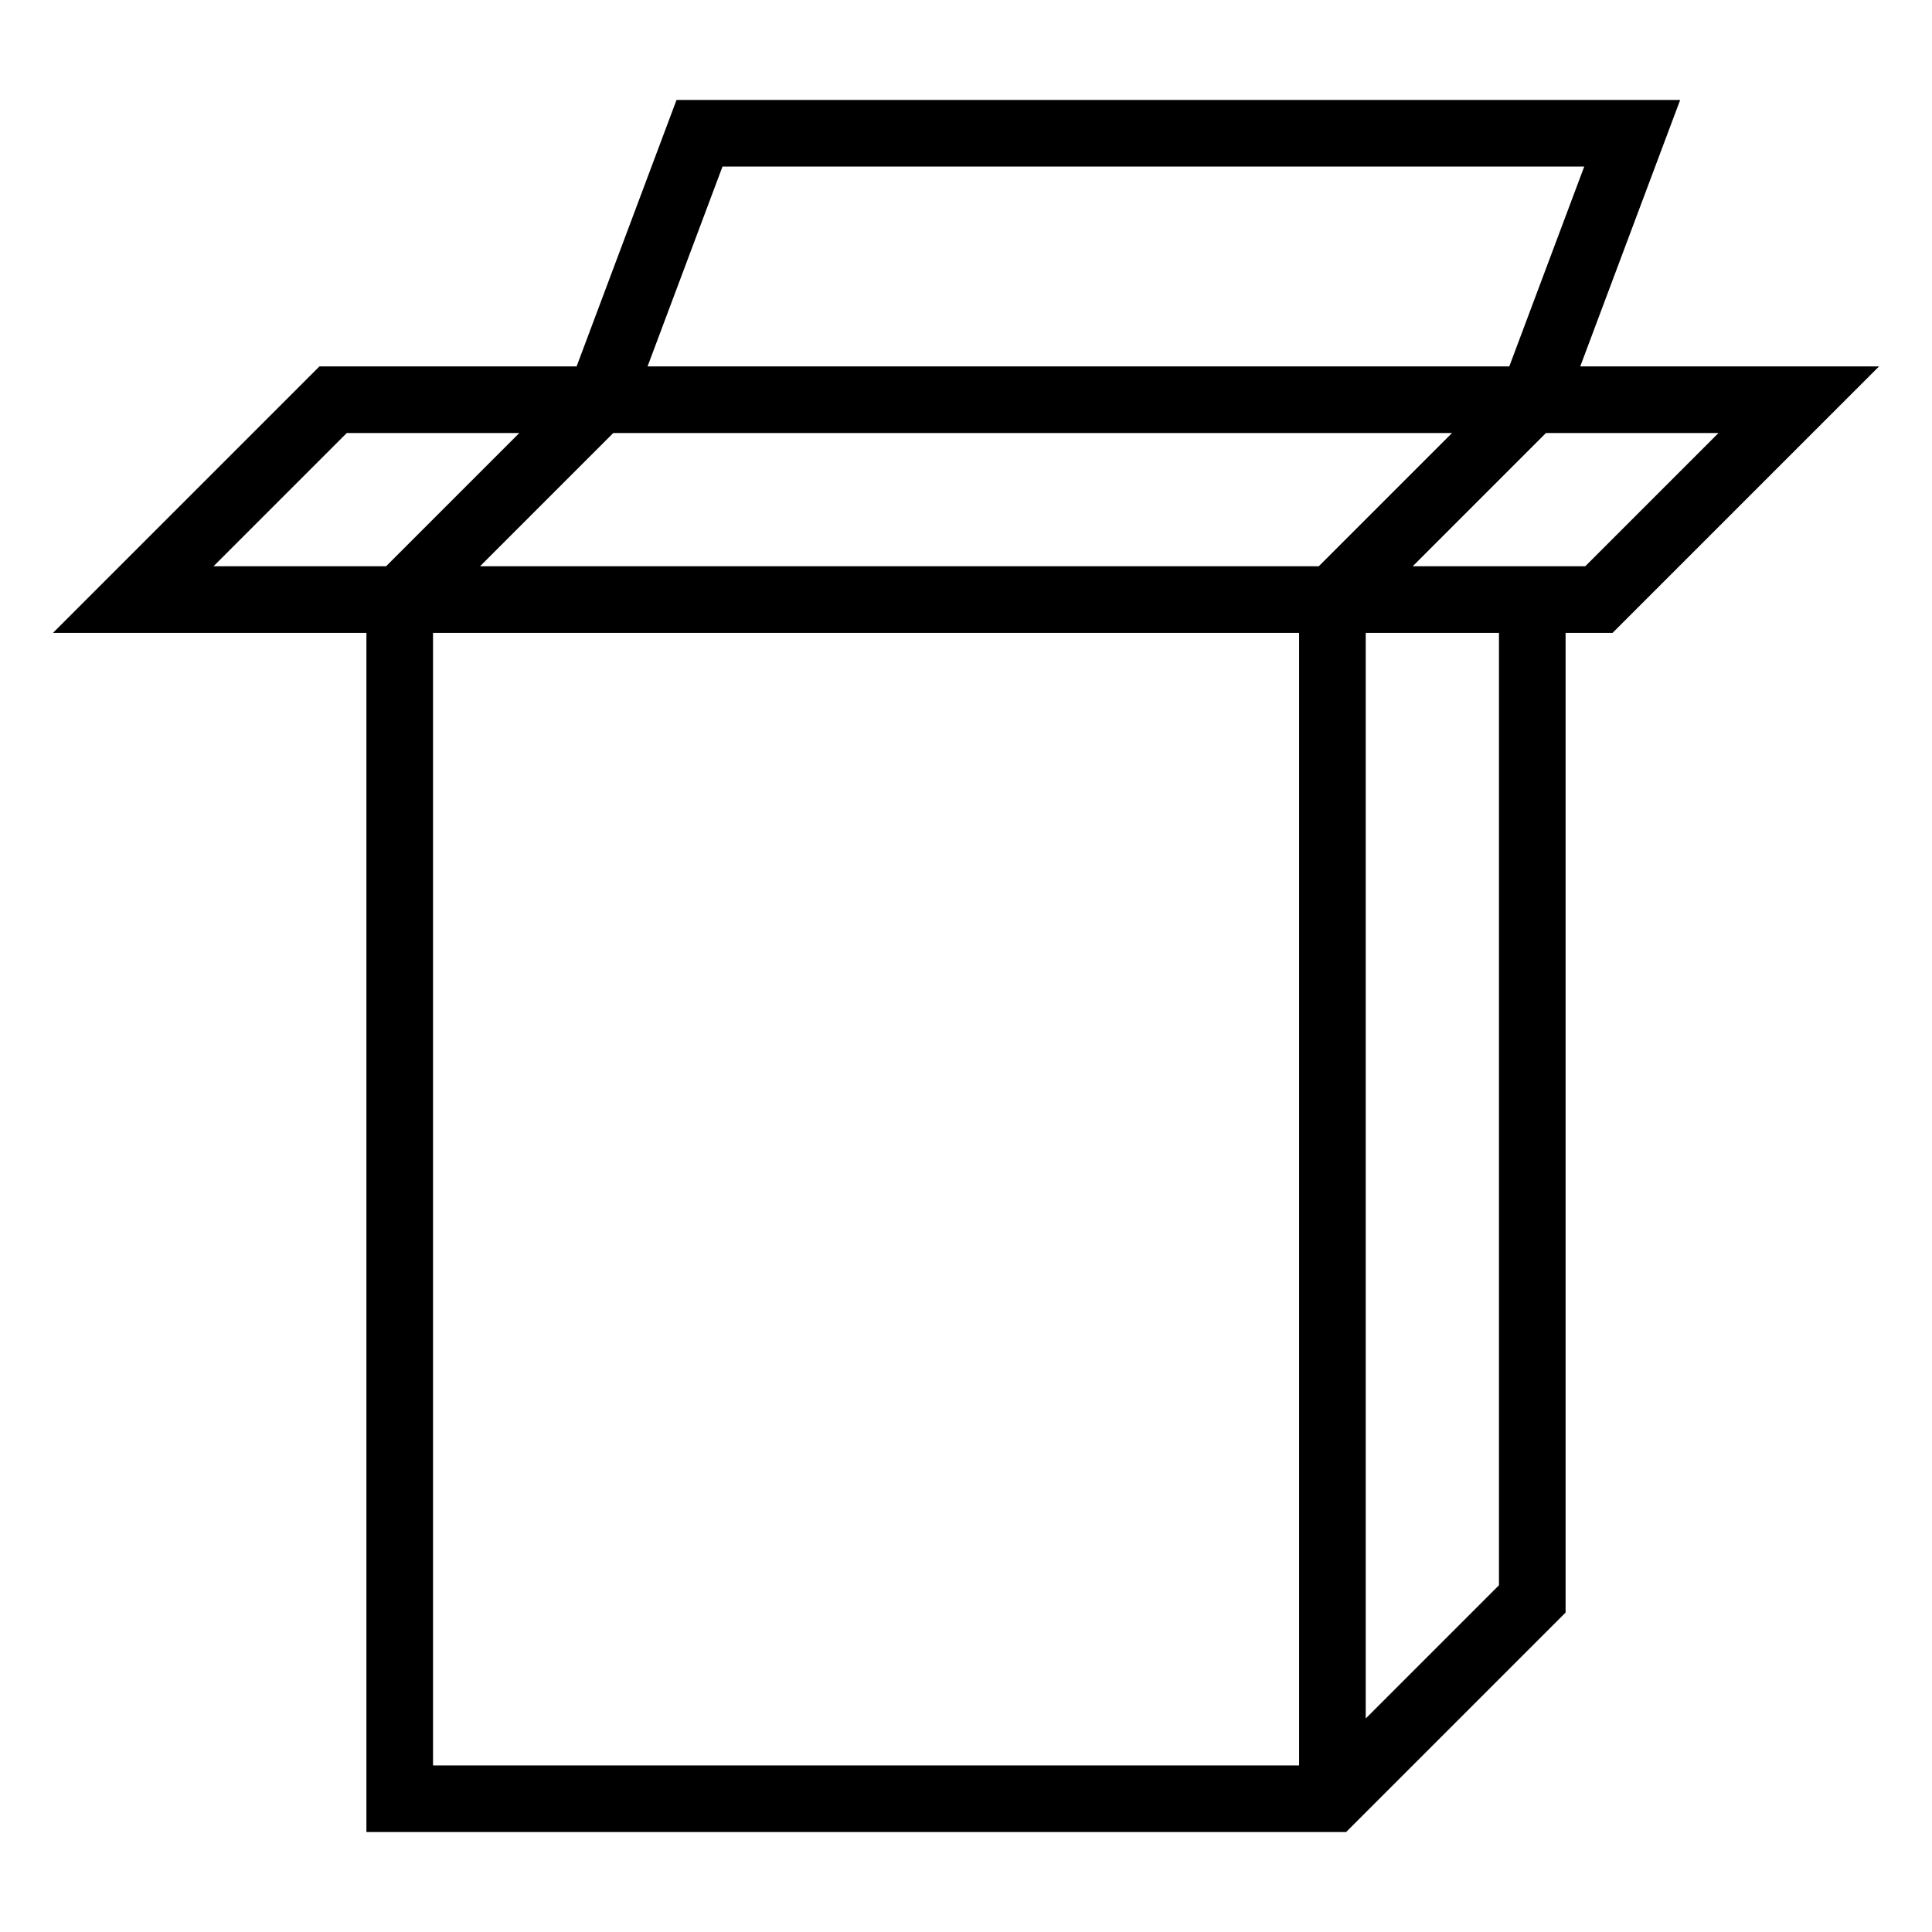 <?xml version="1.0" encoding="UTF-8"?>
<!DOCTYPE svg PUBLIC "-//W3C//DTD SVG 1.1//EN" "http://www.w3.org/Graphics/SVG/1.1/DTD/svg11.dtd">
<svg xmlns="http://www.w3.org/2000/svg" xml:space="preserve" width="580px" height="580px" shape-rendering="geometricPrecision" text-rendering="geometricPrecision" image-rendering="optimizeQuality" fill-rule="nonzero" clip-rule="nonzero" viewBox="0 0 5800 5800" xmlns:xlink="http://www.w3.org/1999/xlink">
	<title>box_tall icon</title>
	<desc>box_tall icon from the IconExperience.com I-Collection. Copyright by INCORS GmbH (www.incors.com).</desc>
	<path id="curve0"  d="M4700 1900l0 2941 -659 659 -2941 0 0 -3600 -941 0 800 -800 772 0 300 -800 2869 0 144 0 -300 800 897 0 -800 800 -141 0zm-59 -600l-400 400 518 0 400 -400 -518 0zm-541 600l0 3259 400 -400 0 -2859 -400 0zm-200 3400l0 -3400 -2600 0 0 3400 2600 0zm59 -3600l400 -400 -2518 0 -400 400 2518 0zm-2015 -600l2587 0 225 -600 -2587 0 -225 600zm-785 600l400 -400 -518 0 -400 400 518 0z"/>
</svg>